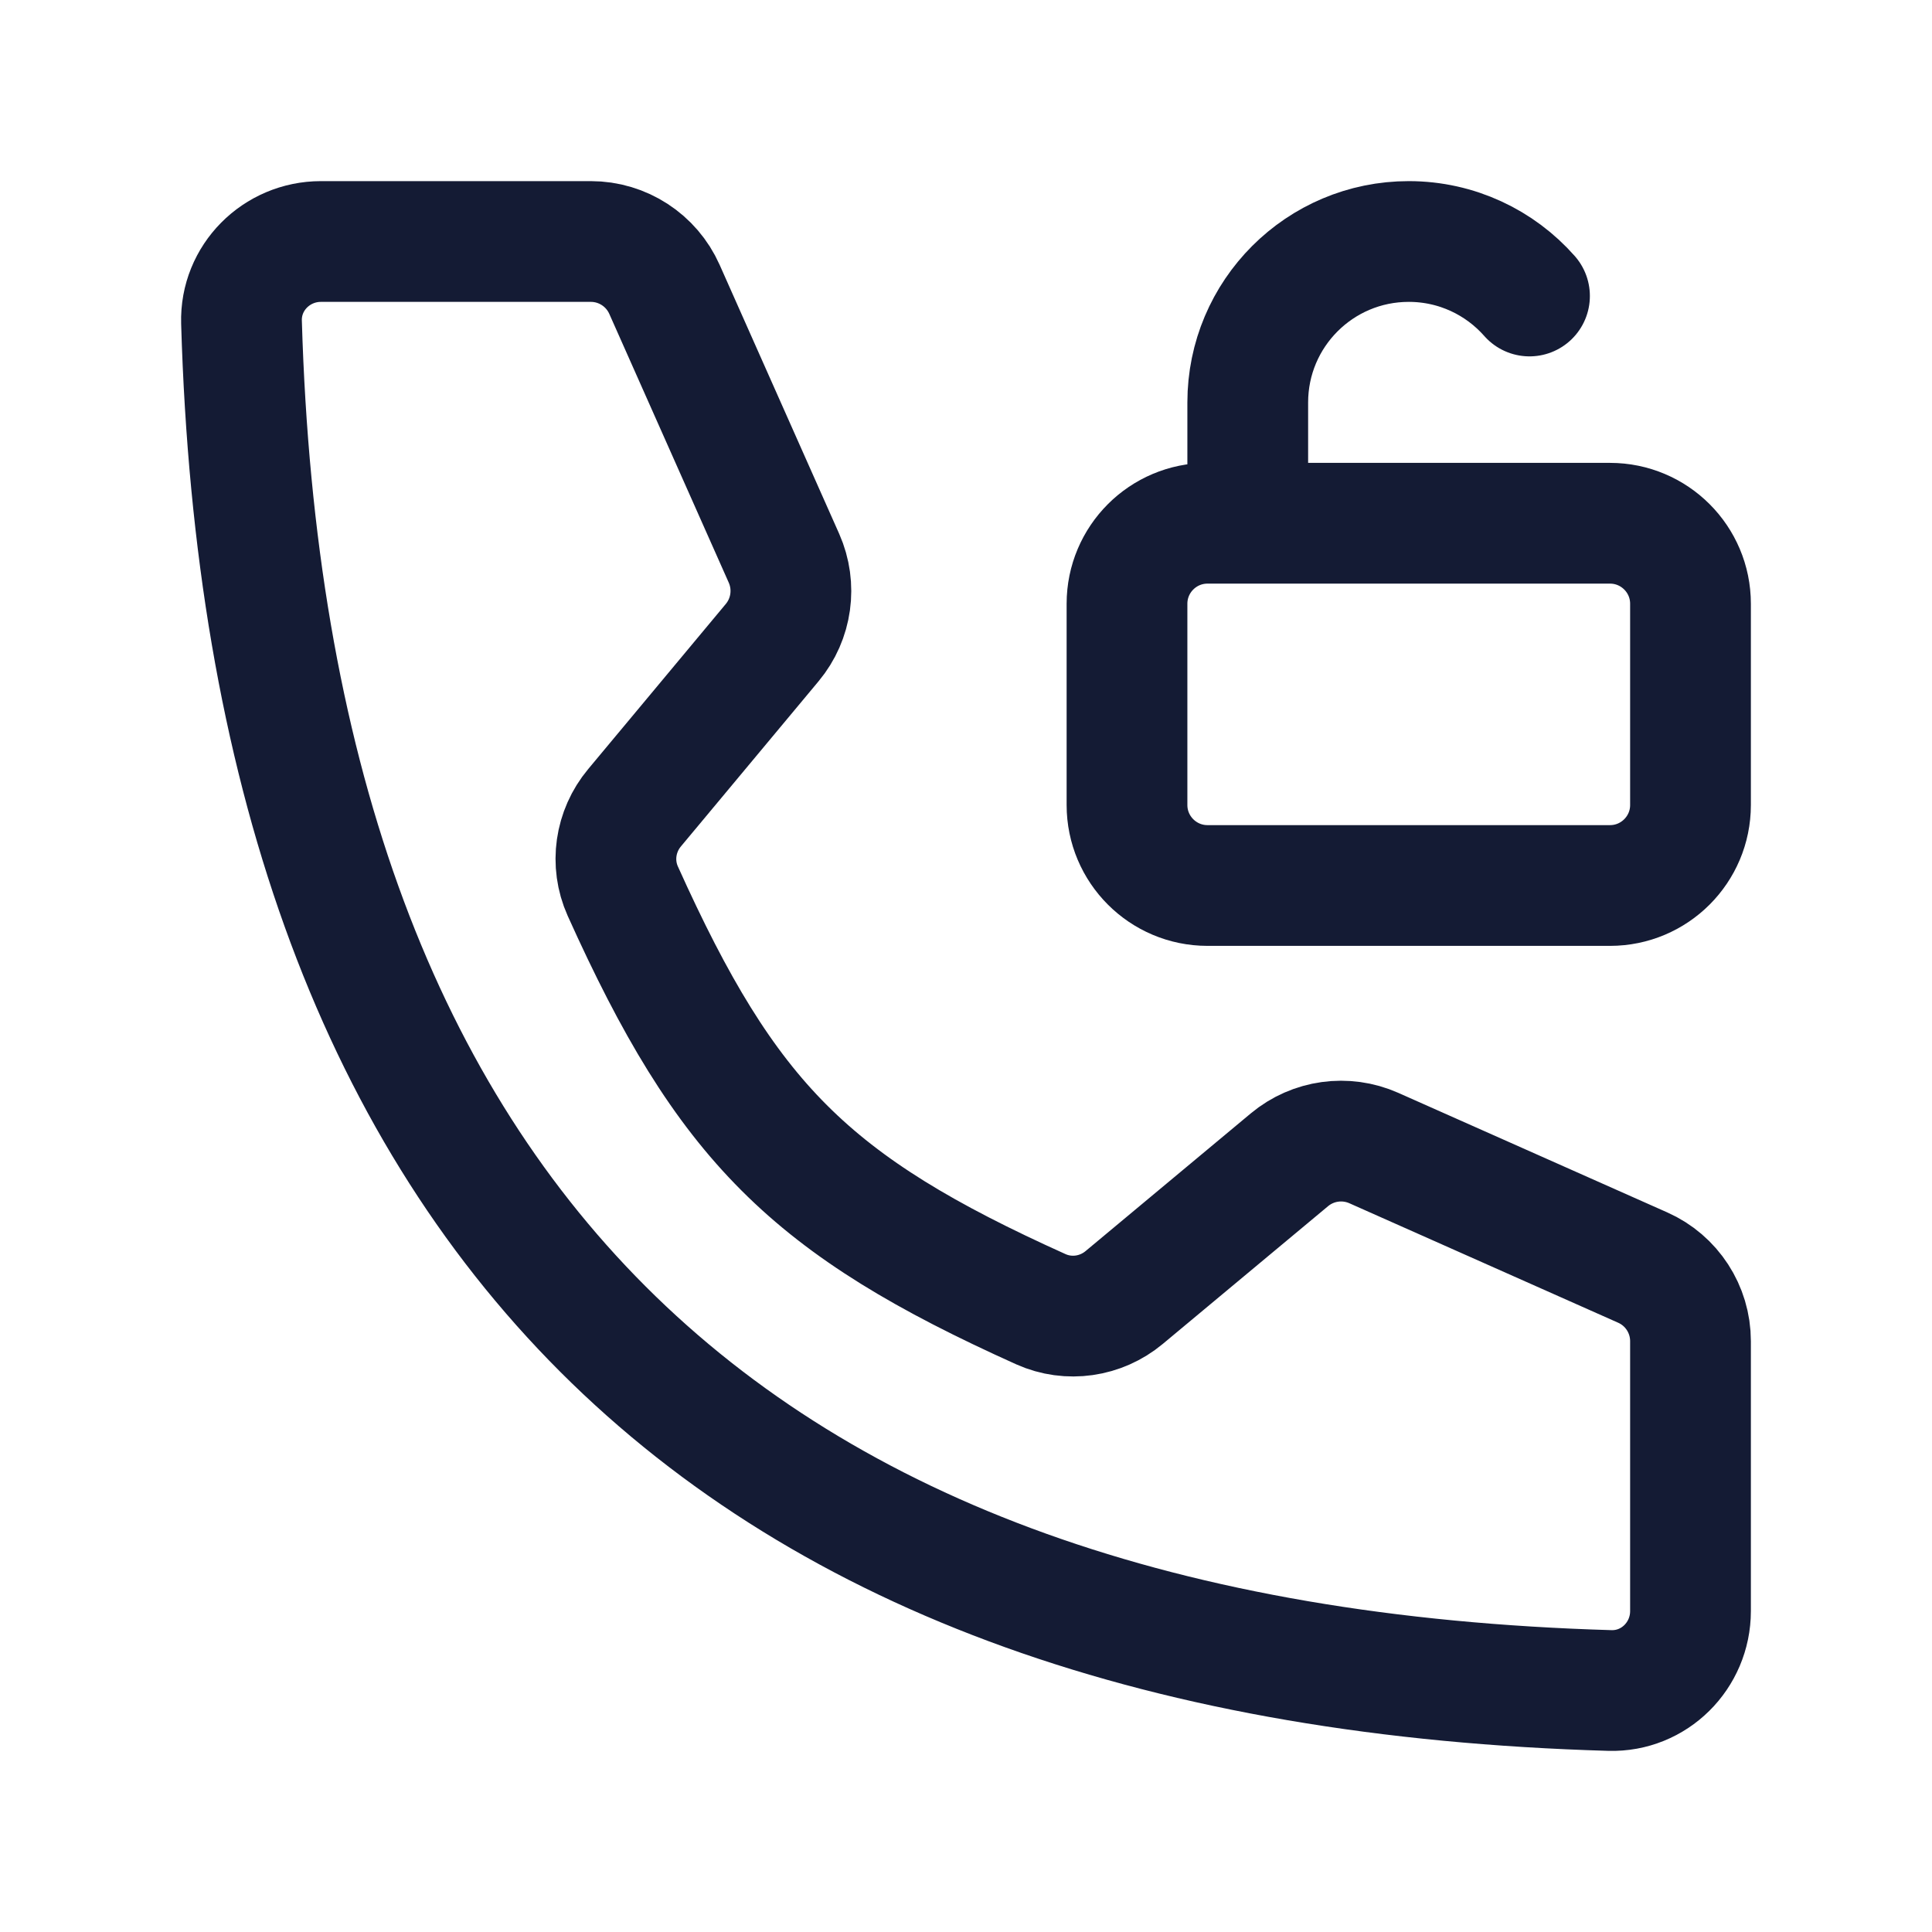 <svg width="24" height="24" viewBox="0 0 24 24" fill="none" xmlns="http://www.w3.org/2000/svg">
<path d="M7.34 3H3.987C3.434 3 2.984 3.45 3 4.002C3.32 15.014 8.986 20.68 19.998 21C20.55 21.016 21 20.566 21 20.013V16.66C21 16.265 20.767 15.906 20.406 15.746L17.065 14.261C16.717 14.107 16.311 14.163 16.018 14.407L13.965 16.118C13.676 16.359 13.275 16.418 12.931 16.264C10.059 14.971 9.029 13.941 7.736 11.069C7.582 10.725 7.641 10.324 7.882 10.035L9.593 7.982C9.837 7.689 9.893 7.283 9.739 6.935L8.254 3.594C8.093 3.233 7.735 3 7.34 3Z" stroke="#141B34" stroke-width="1.5" stroke-linecap="round" stroke-linejoin="round"/>
<path d="M15.5 6.5H15C14.448 6.5 14 6.948 14 7.5V10C14 10.552 14.448 11 15 11H20C20.552 11 21 10.552 21 10V7.5C21 6.948 20.552 6.5 20 6.5H19.5H15.5ZM15.5 6.5V5C15.5 3.895 16.395 3 17.5 3C18.097 3 18.634 3.262 19 3.677" stroke="#141B34" stroke-width="1.5" stroke-linecap="round" stroke-linejoin="round"/>
</svg>
